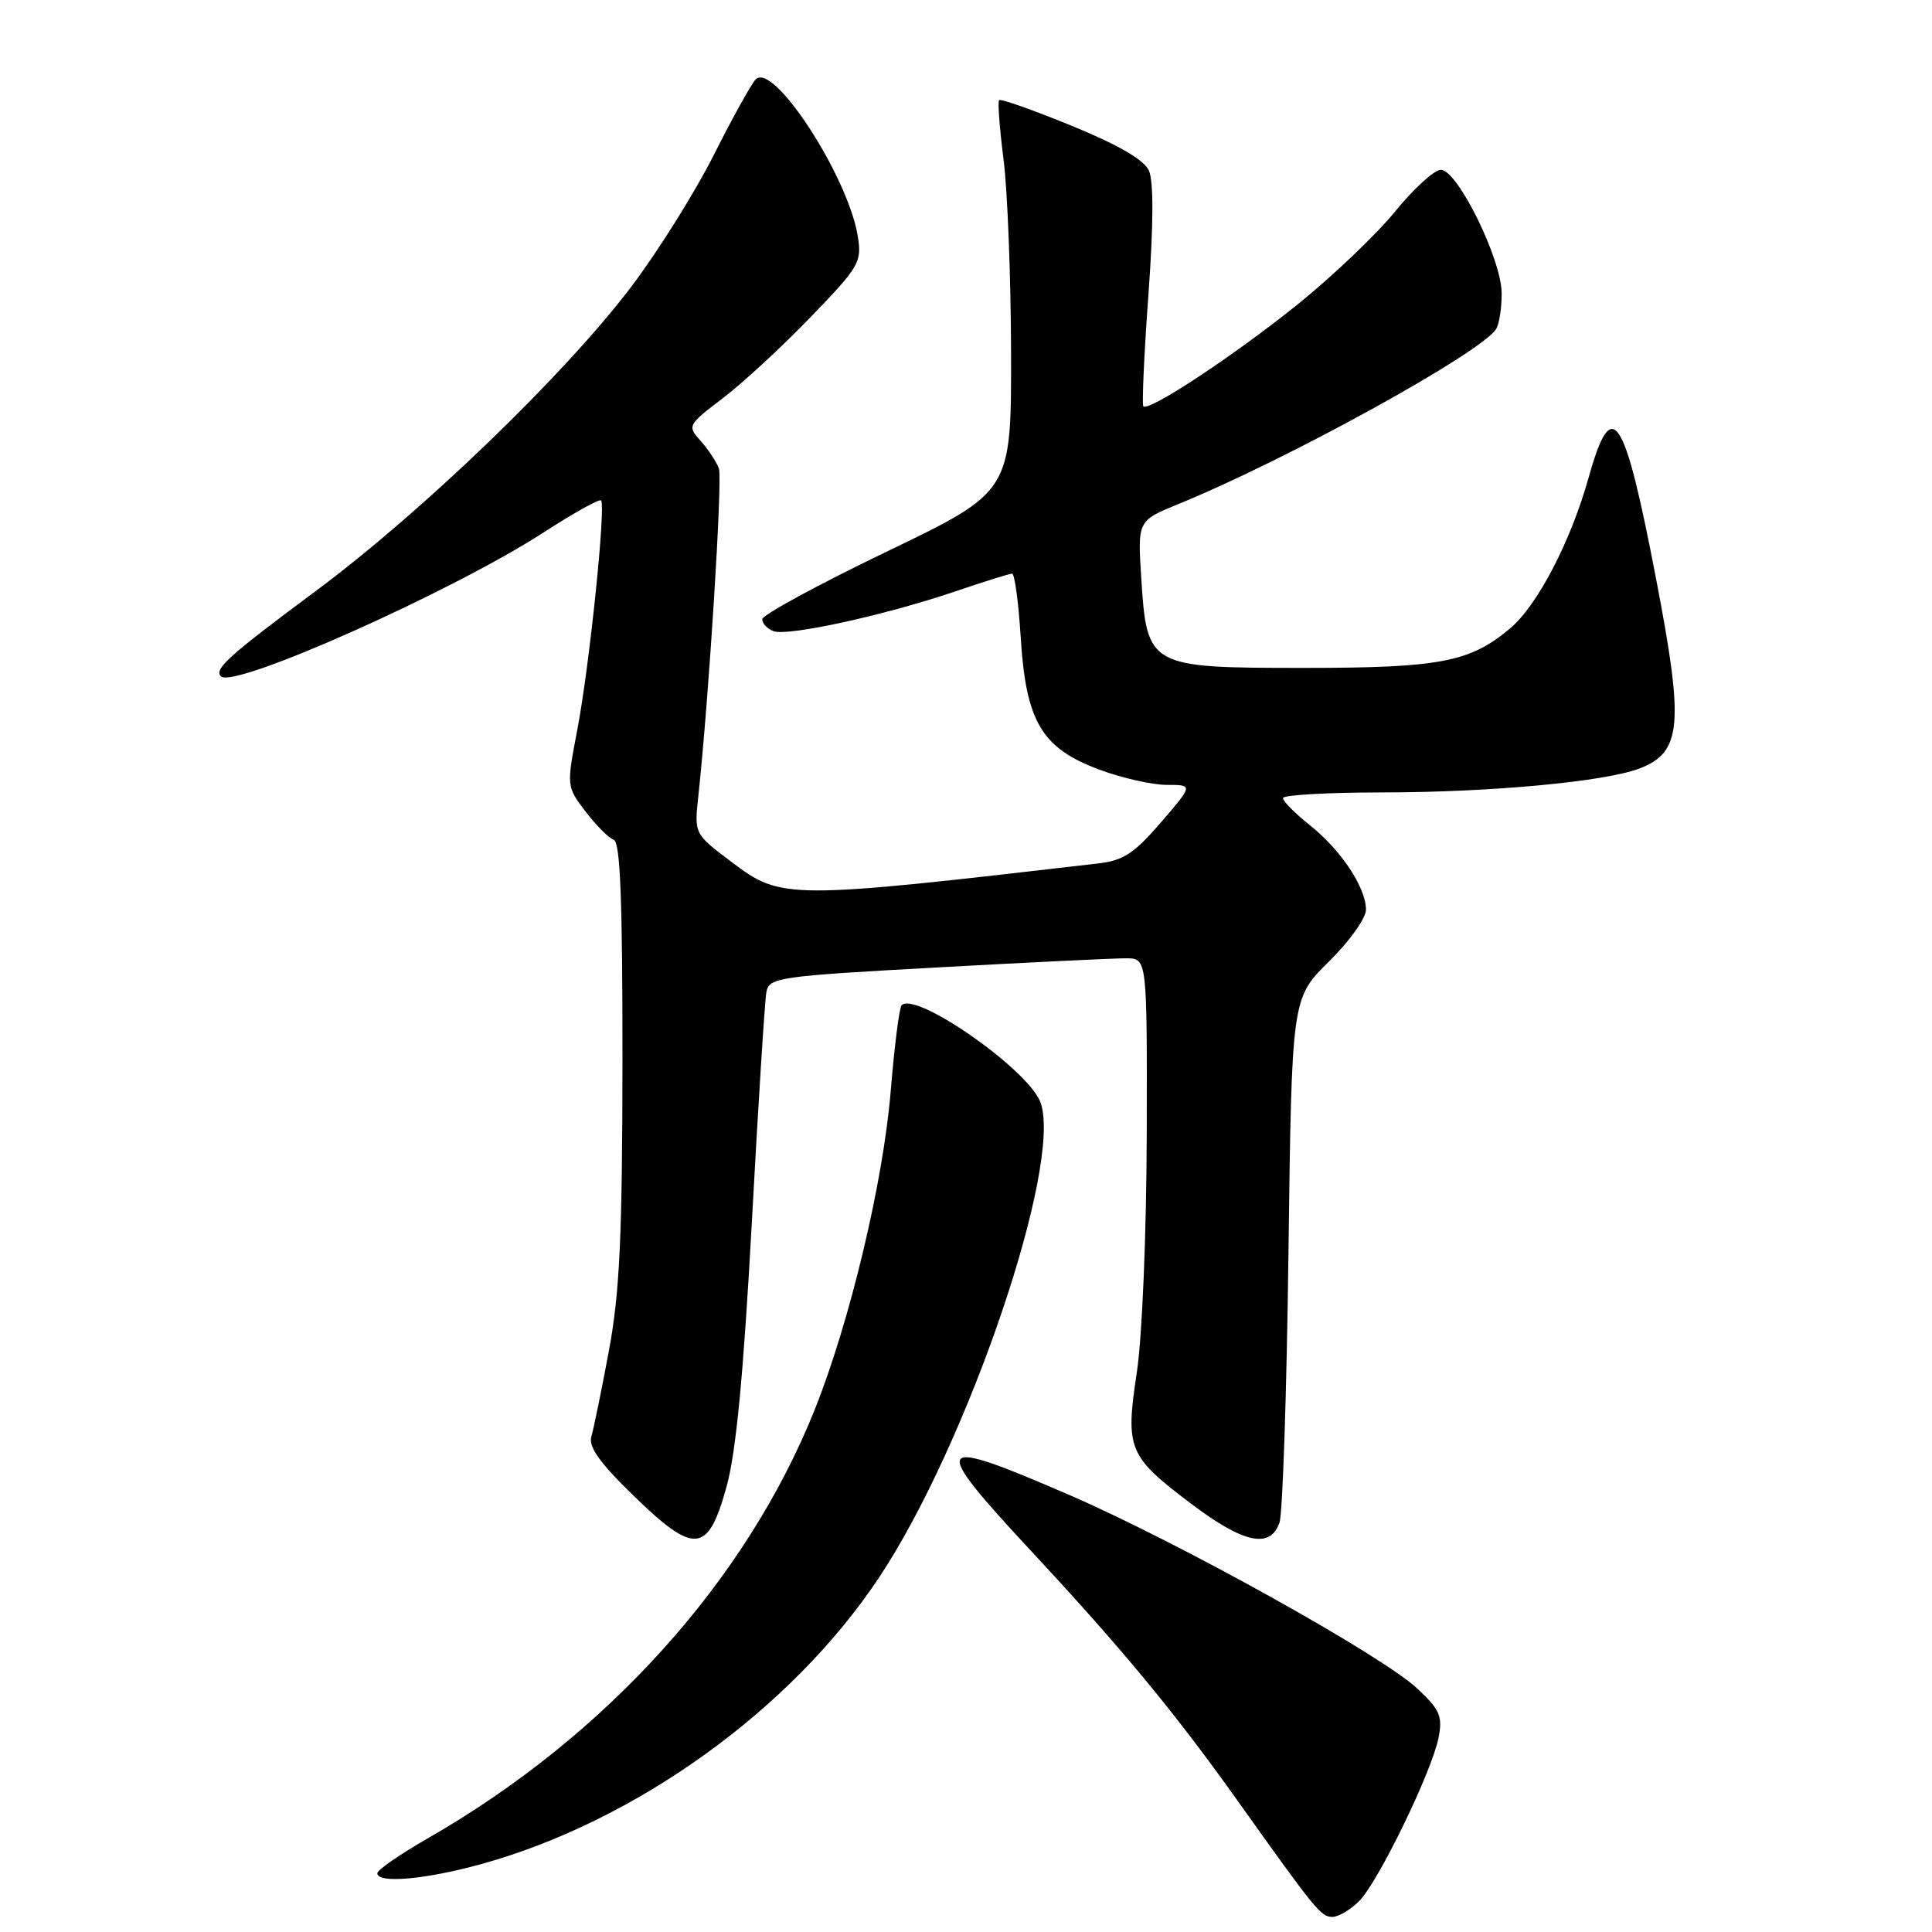 <?xml version="1.0" encoding="UTF-8" standalone="no"?>
<!DOCTYPE svg PUBLIC "-//W3C//DTD SVG 1.1//EN" "http://www.w3.org/Graphics/SVG/1.1/DTD/svg11.dtd" >
<svg xmlns="http://www.w3.org/2000/svg" xmlns:xlink="http://www.w3.org/1999/xlink" version="1.1" viewBox="0 0 256 256">
 <g >
 <path fill="currentColor"
d=" M 180.09 251.91 C 182.63 249.37 189.73 234.75 190.62 230.24 C 191.17 227.41 190.80 226.55 187.80 223.74 C 183.10 219.34 156.18 204.37 141.71 198.10 C 123.43 190.19 123.01 190.87 136.92 205.83 C 148.81 218.62 155.75 227.03 164.09 238.75 C 174.34 253.14 175.04 254.00 176.55 254.00 C 177.35 254.00 178.94 253.06 180.09 251.91 Z  M 63.81 246.99 C 84.30 241.31 104.88 226.48 116.48 209.03 C 128.22 191.37 140.79 154.43 137.89 146.12 C 136.40 141.83 121.37 131.30 119.47 133.20 C 119.16 133.50 118.51 138.65 118.02 144.63 C 117.02 156.67 112.61 175.15 107.94 186.82 C 98.87 209.47 80.33 230.02 56.75 243.55 C 53.04 245.68 50.00 247.78 50.00 248.21 C 50.00 249.61 56.36 249.05 63.81 246.99 Z  M 96.27 197.00 C 97.54 192.39 98.51 182.20 99.62 162.00 C 100.47 146.32 101.34 132.58 101.55 131.46 C 101.91 129.52 103.06 129.35 124.22 128.19 C 136.47 127.51 147.74 126.97 149.25 126.98 C 152.00 127.00 152.00 127.00 151.95 150.25 C 151.91 163.47 151.35 177.09 150.64 181.82 C 149.10 192.03 149.47 192.93 157.83 199.25 C 164.79 204.51 168.33 205.27 169.54 201.75 C 169.96 200.51 170.50 184.37 170.73 165.88 C 171.16 132.27 171.16 132.27 176.08 127.42 C 178.79 124.76 181.00 121.66 181.00 120.54 C 180.99 117.60 177.71 112.65 173.58 109.36 C 171.61 107.79 170.00 106.16 170.00 105.75 C 170.00 105.34 175.96 105.00 183.25 105.00 C 197.53 104.99 212.80 103.57 217.29 101.81 C 222.84 99.65 223.16 96.03 219.45 76.76 C 215.21 54.65 213.60 52.22 210.51 63.25 C 208.13 71.75 203.73 80.21 200.08 83.28 C 194.77 87.74 190.82 88.50 172.78 88.50 C 152.17 88.50 151.98 88.39 151.22 76.58 C 150.74 69.00 150.74 69.00 156.12 66.80 C 170.58 60.89 196.14 46.82 198.23 43.62 C 198.64 43.01 198.98 40.88 198.98 38.91 C 199.00 34.43 193.14 22.50 190.92 22.50 C 190.06 22.50 187.34 24.98 184.88 28.00 C 182.43 31.02 176.61 36.57 171.96 40.32 C 163.59 47.07 152.23 54.57 151.50 53.84 C 151.30 53.63 151.59 47.00 152.17 39.10 C 152.85 29.68 152.87 24.01 152.23 22.59 C 151.57 21.16 148.17 19.19 142.01 16.67 C 136.93 14.59 132.60 13.06 132.39 13.27 C 132.18 13.48 132.45 17.00 132.97 21.08 C 133.50 25.16 133.95 36.75 133.97 46.82 C 134.00 65.15 134.00 65.15 117.50 73.09 C 108.42 77.46 101.00 81.49 101.00 82.05 C 101.00 82.61 101.67 83.32 102.49 83.63 C 104.35 84.35 117.21 81.54 126.50 78.39 C 130.35 77.08 133.77 76.01 134.11 76.01 C 134.44 76.00 134.96 79.80 135.25 84.45 C 135.94 95.59 138.02 99.12 145.59 101.95 C 148.60 103.08 152.66 104.00 154.59 104.00 C 158.11 104.00 158.11 104.00 153.83 108.97 C 150.30 113.07 148.84 114.03 145.52 114.41 C 104.22 119.21 103.56 119.20 96.98 114.25 C 91.99 110.50 91.99 110.50 92.53 105.50 C 93.93 92.53 95.75 63.51 95.26 62.09 C 94.95 61.22 93.87 59.58 92.86 58.45 C 91.05 56.43 91.09 56.34 95.78 52.76 C 98.40 50.77 103.63 45.94 107.40 42.03 C 113.87 35.33 114.22 34.73 113.66 31.30 C 112.38 23.38 102.51 8.19 100.15 10.50 C 99.59 11.05 97.09 15.55 94.60 20.50 C 92.11 25.45 87.18 33.33 83.64 38.00 C 74.88 49.58 55.95 67.84 41.79 78.35 C 30.26 86.92 28.33 88.66 29.28 89.62 C 30.97 91.31 59.88 78.41 72.05 70.54 C 76.00 67.98 79.41 66.08 79.64 66.31 C 80.31 66.98 78.10 88.28 76.51 96.62 C 75.06 104.21 75.06 104.21 77.60 107.55 C 79.00 109.38 80.68 111.06 81.32 111.27 C 82.19 111.56 82.49 119.29 82.48 140.58 C 82.46 163.94 82.11 171.33 80.68 179.00 C 79.71 184.22 78.66 189.33 78.36 190.35 C 77.95 191.70 79.48 193.85 83.93 198.17 C 92.04 206.06 93.82 205.89 96.27 197.00 Z "/>
</g>
</svg>